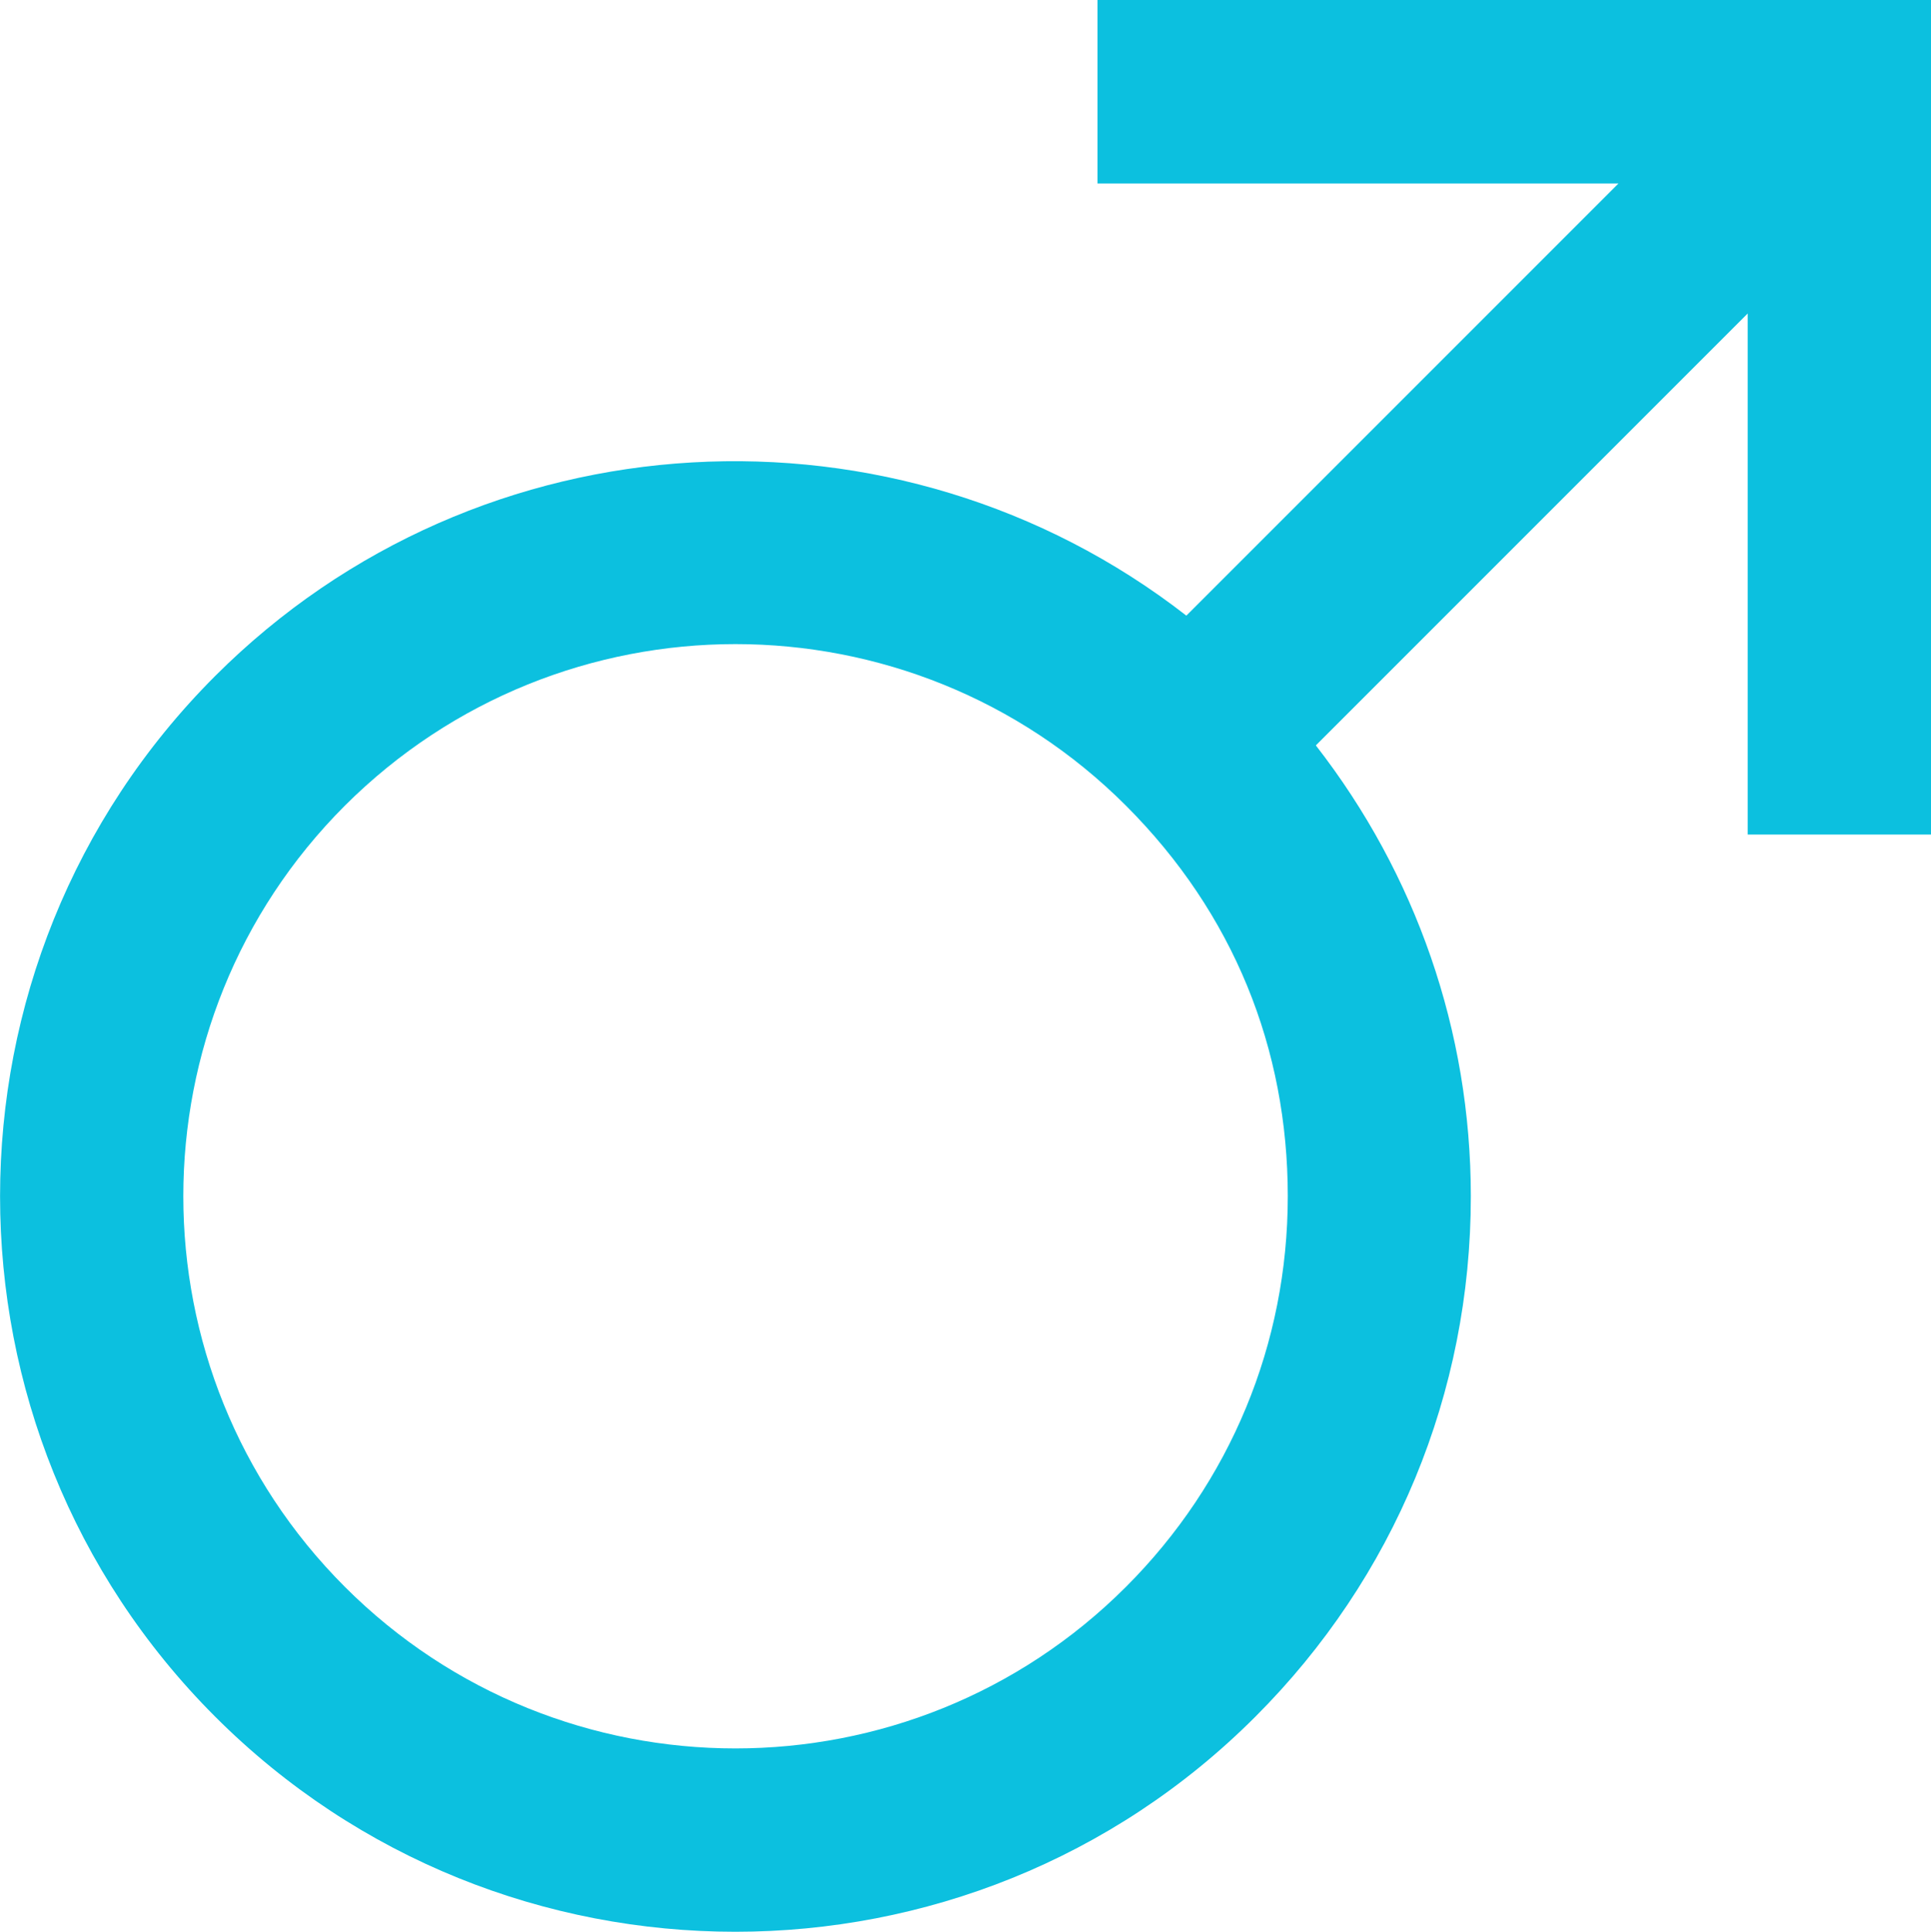 <?xml version="1.0" encoding="UTF-8"?>
<svg id="Ebene_1" data-name="Ebene 1" xmlns="http://www.w3.org/2000/svg" viewBox="0 0 144.52 144.56">
  <defs>
    <style>
      .cls-1 {
        fill: #0cc0df;
      }
    </style>
  </defs>
  <path class="cls-1" d="M84.27,118.75c-16.12,16.12-42.34,16.12-58.46,0s-16.12-42.34,0-58.46c8.07-8.05,18.65-12.09,29.23-12.09s21.18,4.04,29.23,12.09,12.11,18.19,12.11,29.23-4.3,21.42-12.11,29.23ZM82.14,0v13.73h38.99l-32.34,32.34c-21.58-16.78-52.86-15.3-72.69,4.52-21.46,21.46-21.46,56.41,0,77.87,10.74,10.74,24.83,16.1,38.93,16.1s28.21-5.36,38.93-16.1c10.4-10.4,16.12-24.23,16.12-38.93,0-12.39-4.12-24.13-11.6-33.75l32.32-32.32v38.99h13.73V0h-62.37Z"/>
</svg>